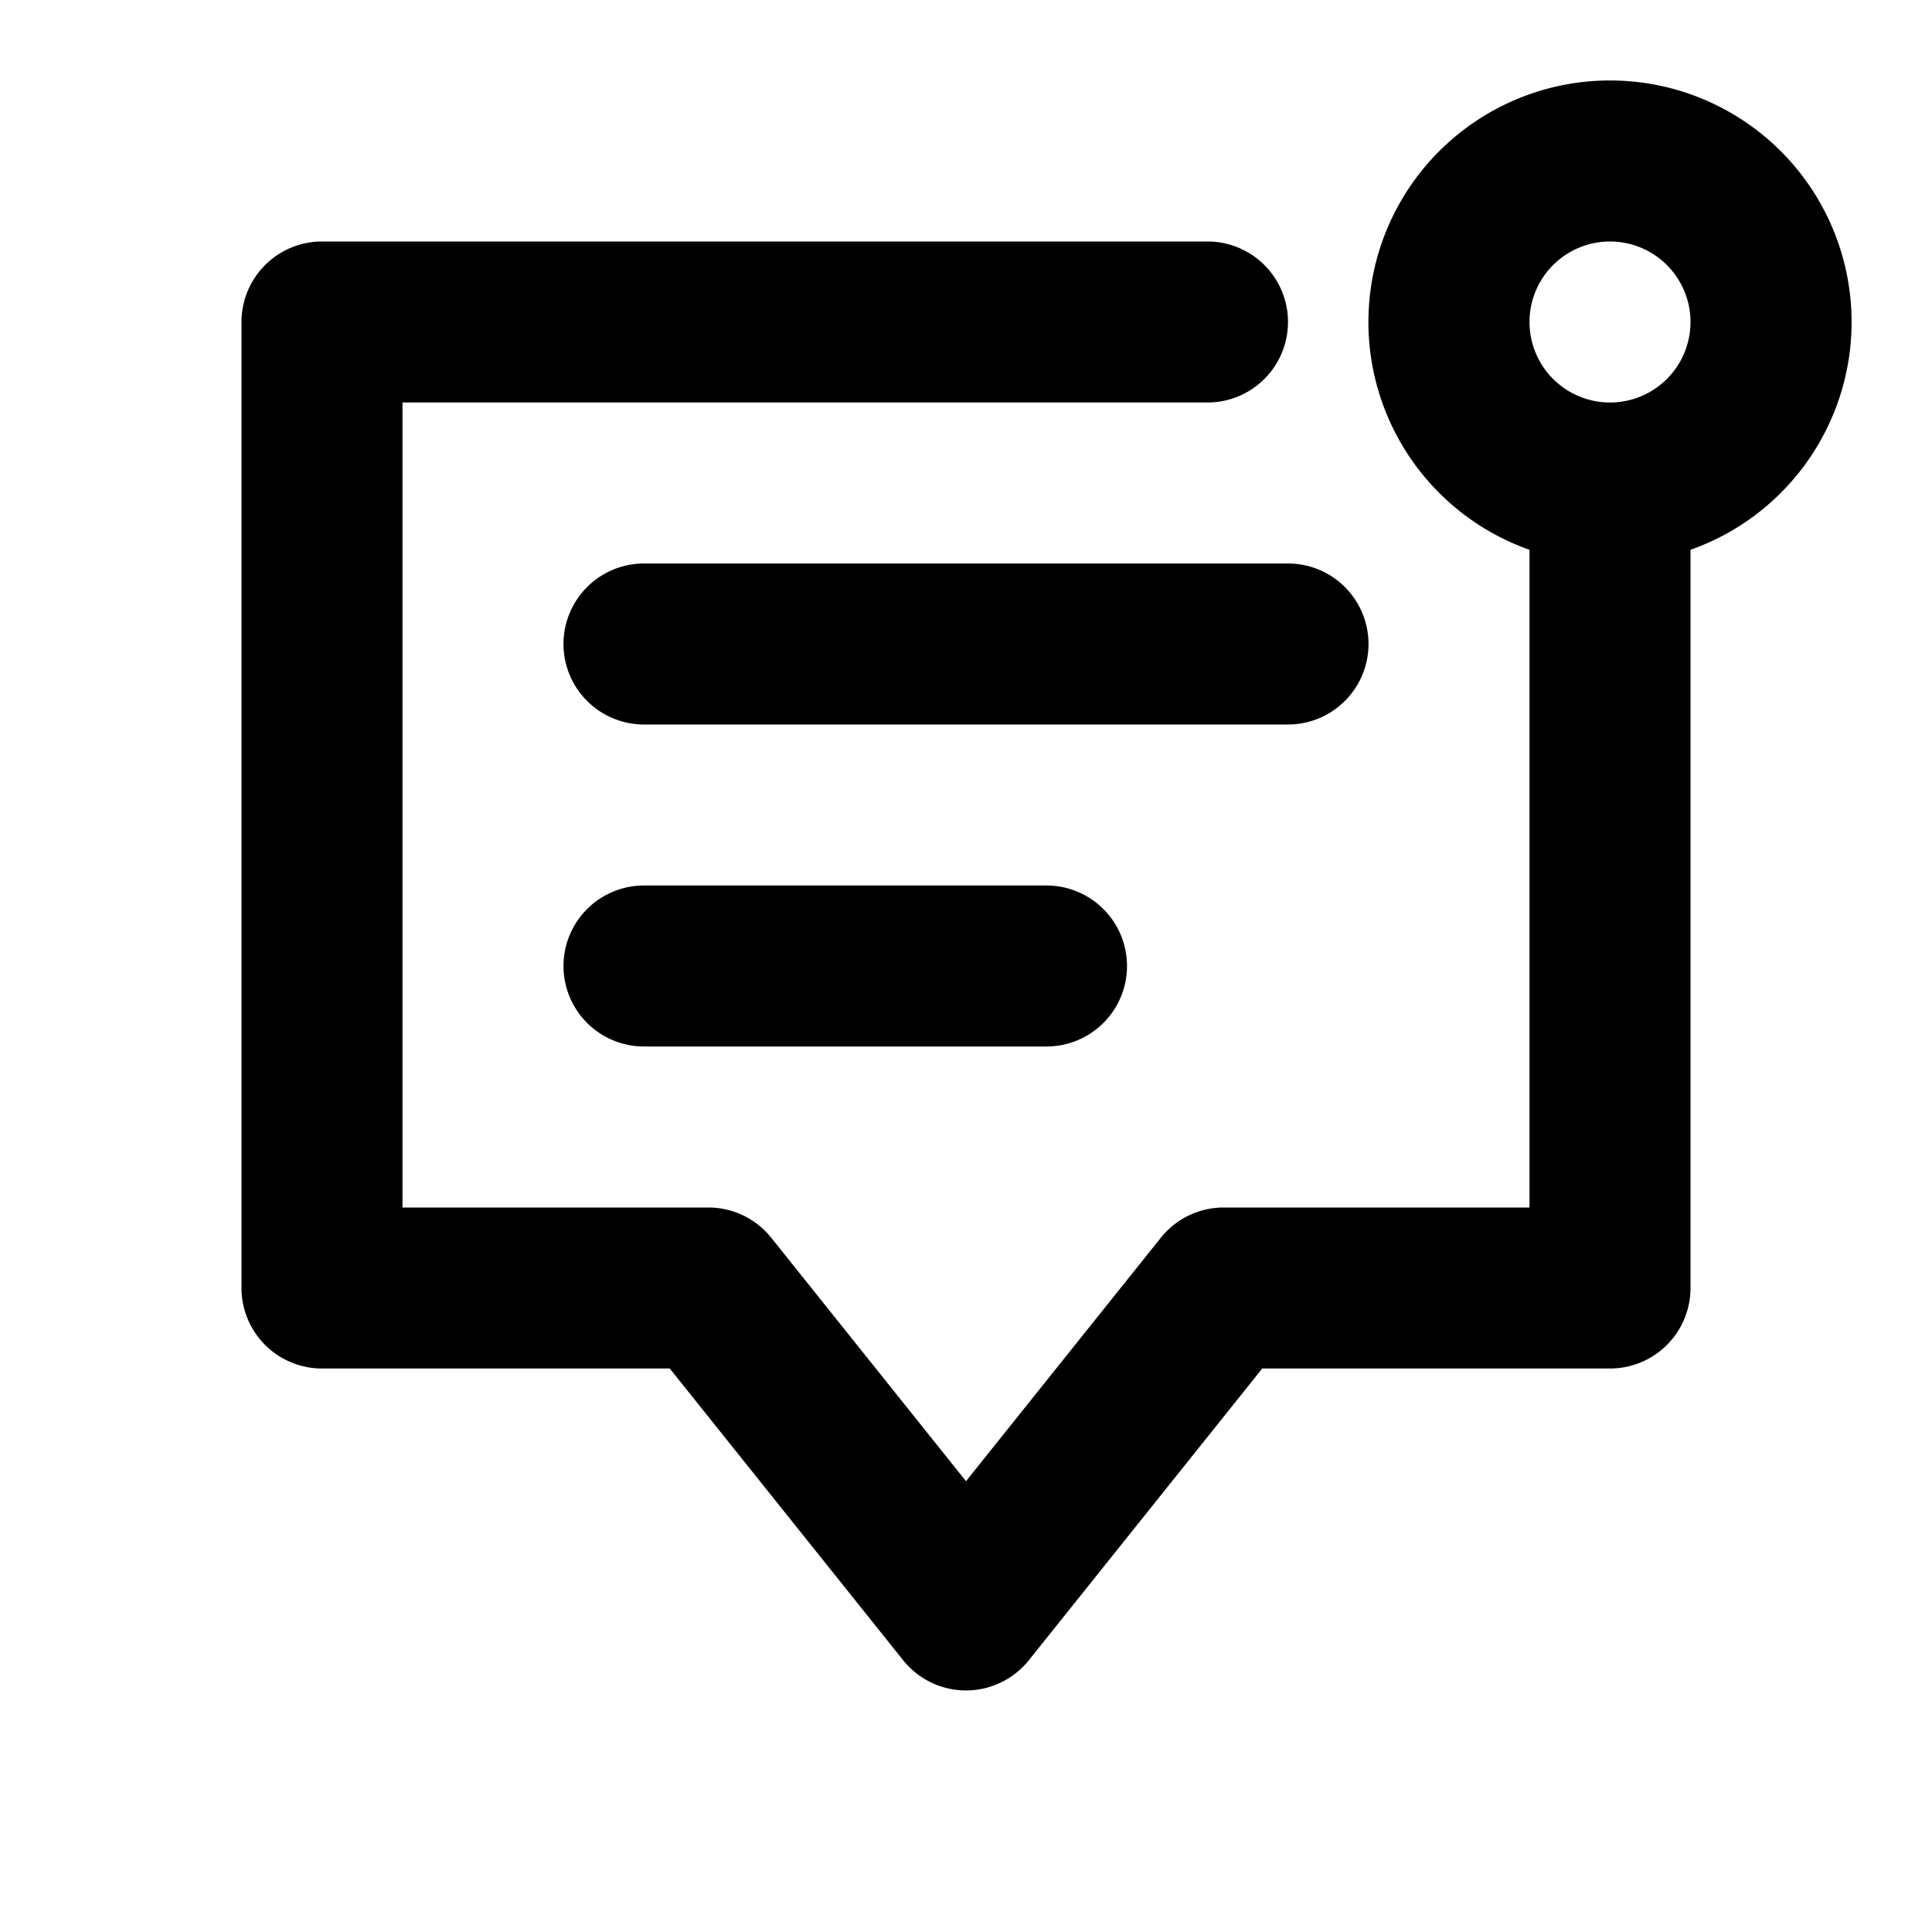 <svg width="24" height="24" viewBox="0 0 24 24" xmlns="http://www.w3.org/2000/svg"><title>message</title><path d="M19 6.83a3.001 3.001 0 1 1 2 0V16a1 1 0 0 1-1 1h-4.32l-2.9 3.625a1 1 0 0 1-1.56 0L8.32 17H4a1 1 0 0 1-1-1V4a1 1 0 0 1 1-1h11a1 1 0 0 1 0 2H5v10h3.8a1 1 0 0 1 .78.375L12 18.4l2.42-3.024A1 1 0 0 1 15.2 15H19V6.83zM20 5a1 1 0 1 0 0-2 1 1 0 0 0 0 2zM8 9a1 1 0 1 1 0-2h8a1 1 0 0 1 0 2H8zm0 4a1 1 0 0 1 0-2h5a1 1 0 0 1 0 2H8z" fill="#000" fill-rule="nonzero"/></svg>